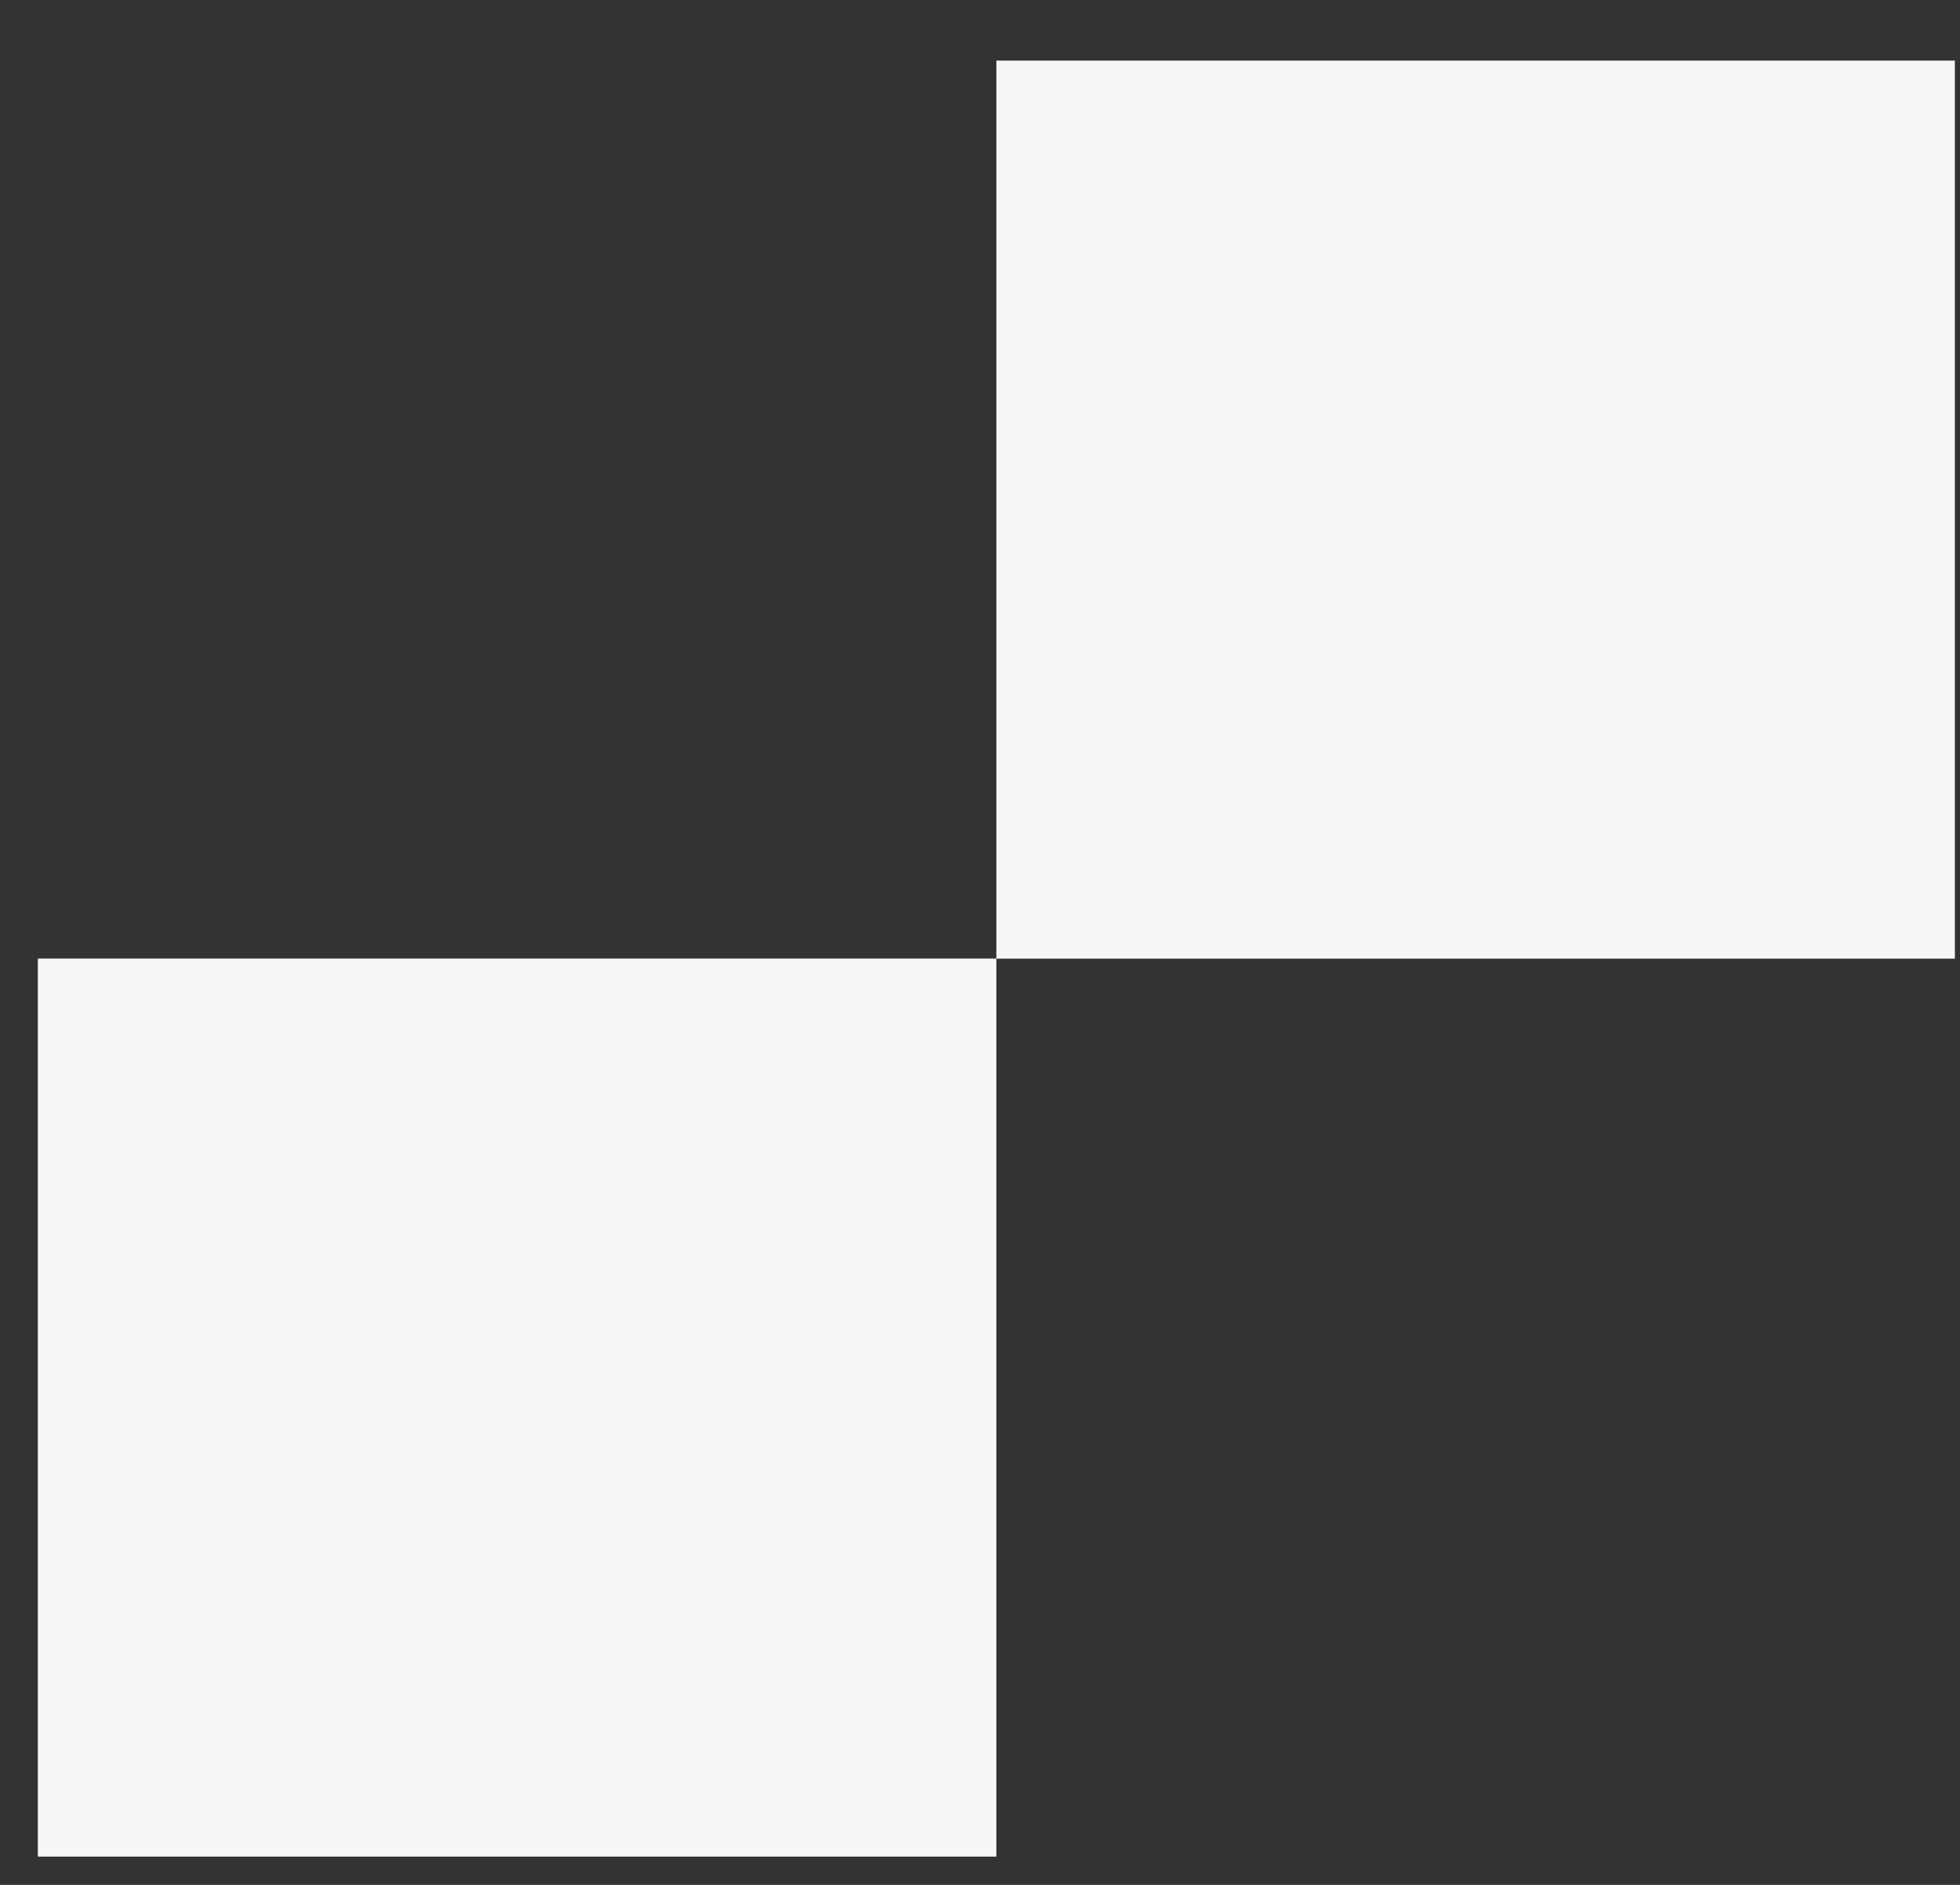 <svg width="26" height="25" viewBox="0 0 26 25" fill="none" xmlns="http://www.w3.org/2000/svg">
<rect x="0" y="0" width="26" height="25" fill="#333333" stroke="none"/>
<rect x="13.217" y="0.804" width="12.715" height="11.911" fill="#F7F7F7"/>
<rect x="0.502" y="12.714" width="12.715" height="11.911" fill="#F7F7F7"/>
</svg>

